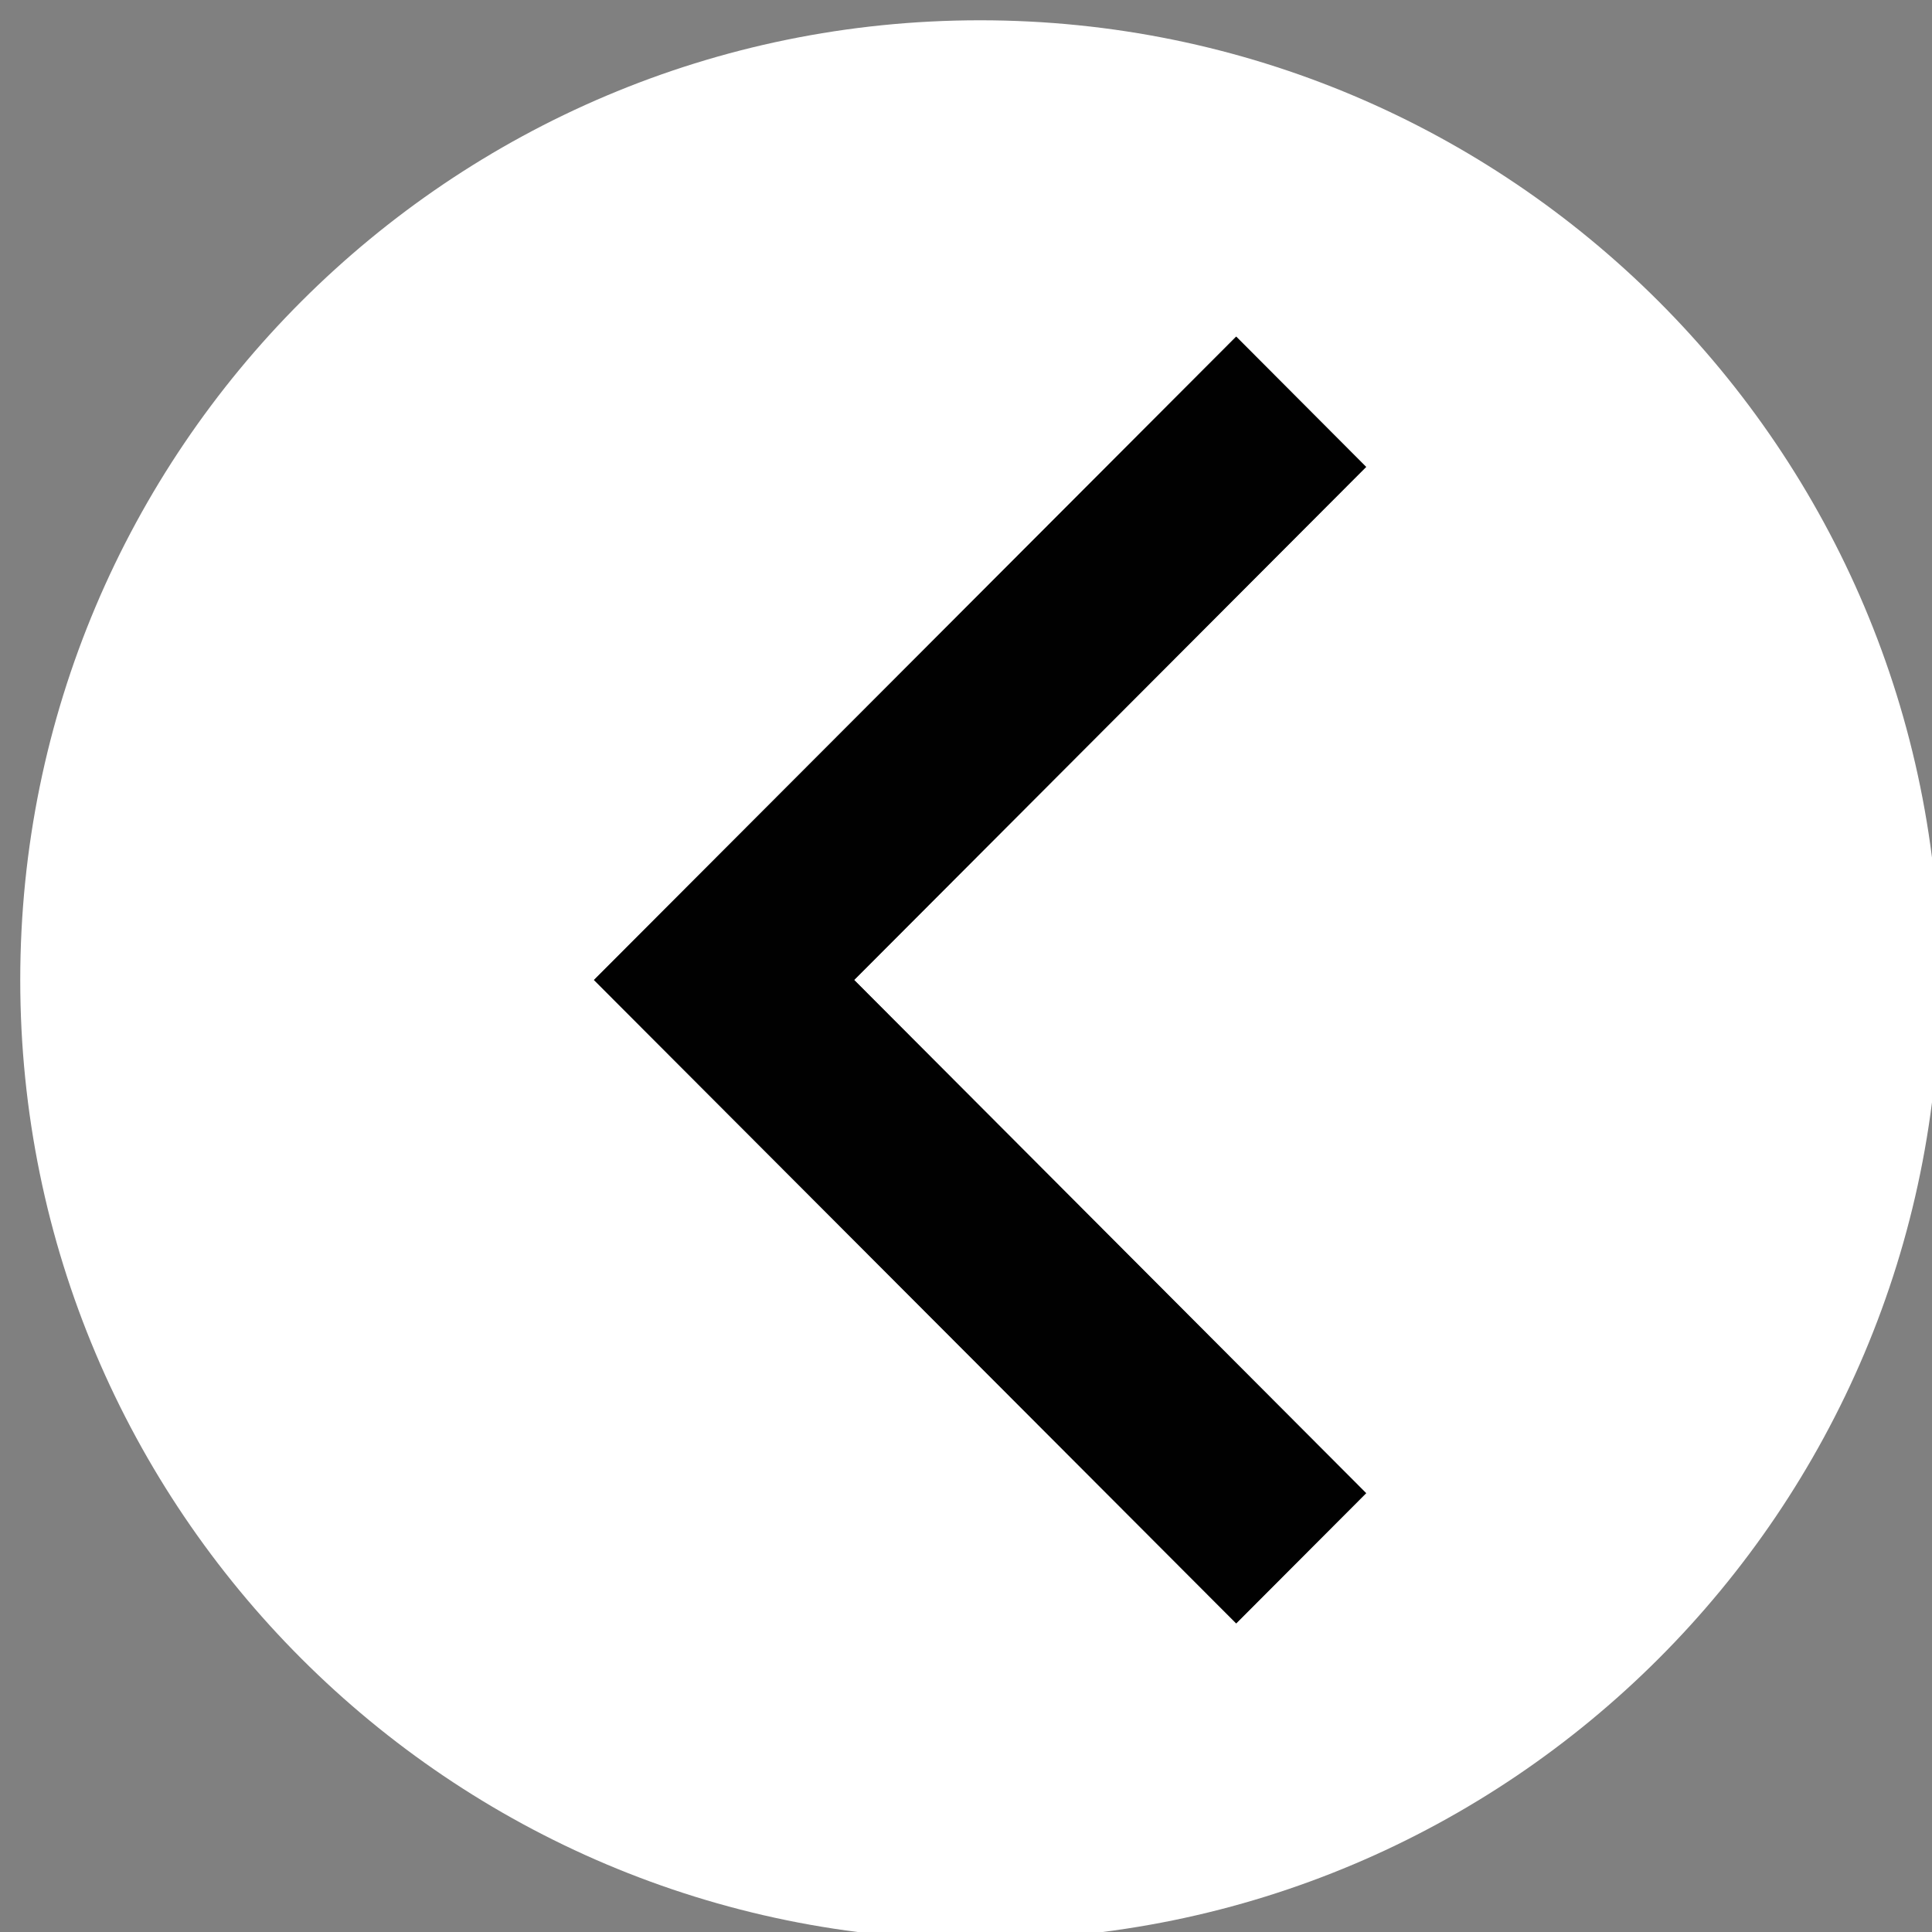 <?xml version="1.0" encoding="utf-8"?>
<!-- Generator: Adobe Illustrator 16.0.0, SVG Export Plug-In . SVG Version: 6.00 Build 0)  -->
<!DOCTYPE svg PUBLIC "-//W3C//DTD SVG 1.1//EN" "http://www.w3.org/Graphics/SVG/1.1/DTD/svg11.dtd">
<svg version="1.1" id="Calque_1" xmlns="http://www.w3.org/2000/svg" xmlns:xlink="http://www.w3.org/1999/xlink" x="0px" y="0px"
	 width="162.188px" height="162.193px" viewBox="0 0 162.188 162.193" enable-background="new 0 0 162.188 162.193"
	 xml:space="preserve">
<rect x="0" y="0" width="162.188" height="162.193" fill="#808080" stroke="none"/>
<g>
	<path fill="#FFFFFF" d="M1.7,82.267c0,44.491,36.075,80.572,80.573,80.572c44.498,0,80.564-36.081,80.564-80.572
		S126.771,1.703,82.272,1.703C37.775,1.703,1.7,37.776,1.7,82.267z M49.858,82.267l53.918-54.01l10.91,10.941L71.708,82.267
		l42.979,43.083l-10.91,10.934L49.858,82.267z"/>
	<polygon fill="#010101" points="114.687,39.198 71.708,82.267 114.687,125.35 103.776,136.283 49.858,82.267 103.776,28.257 	"/>
</g>
</svg>
